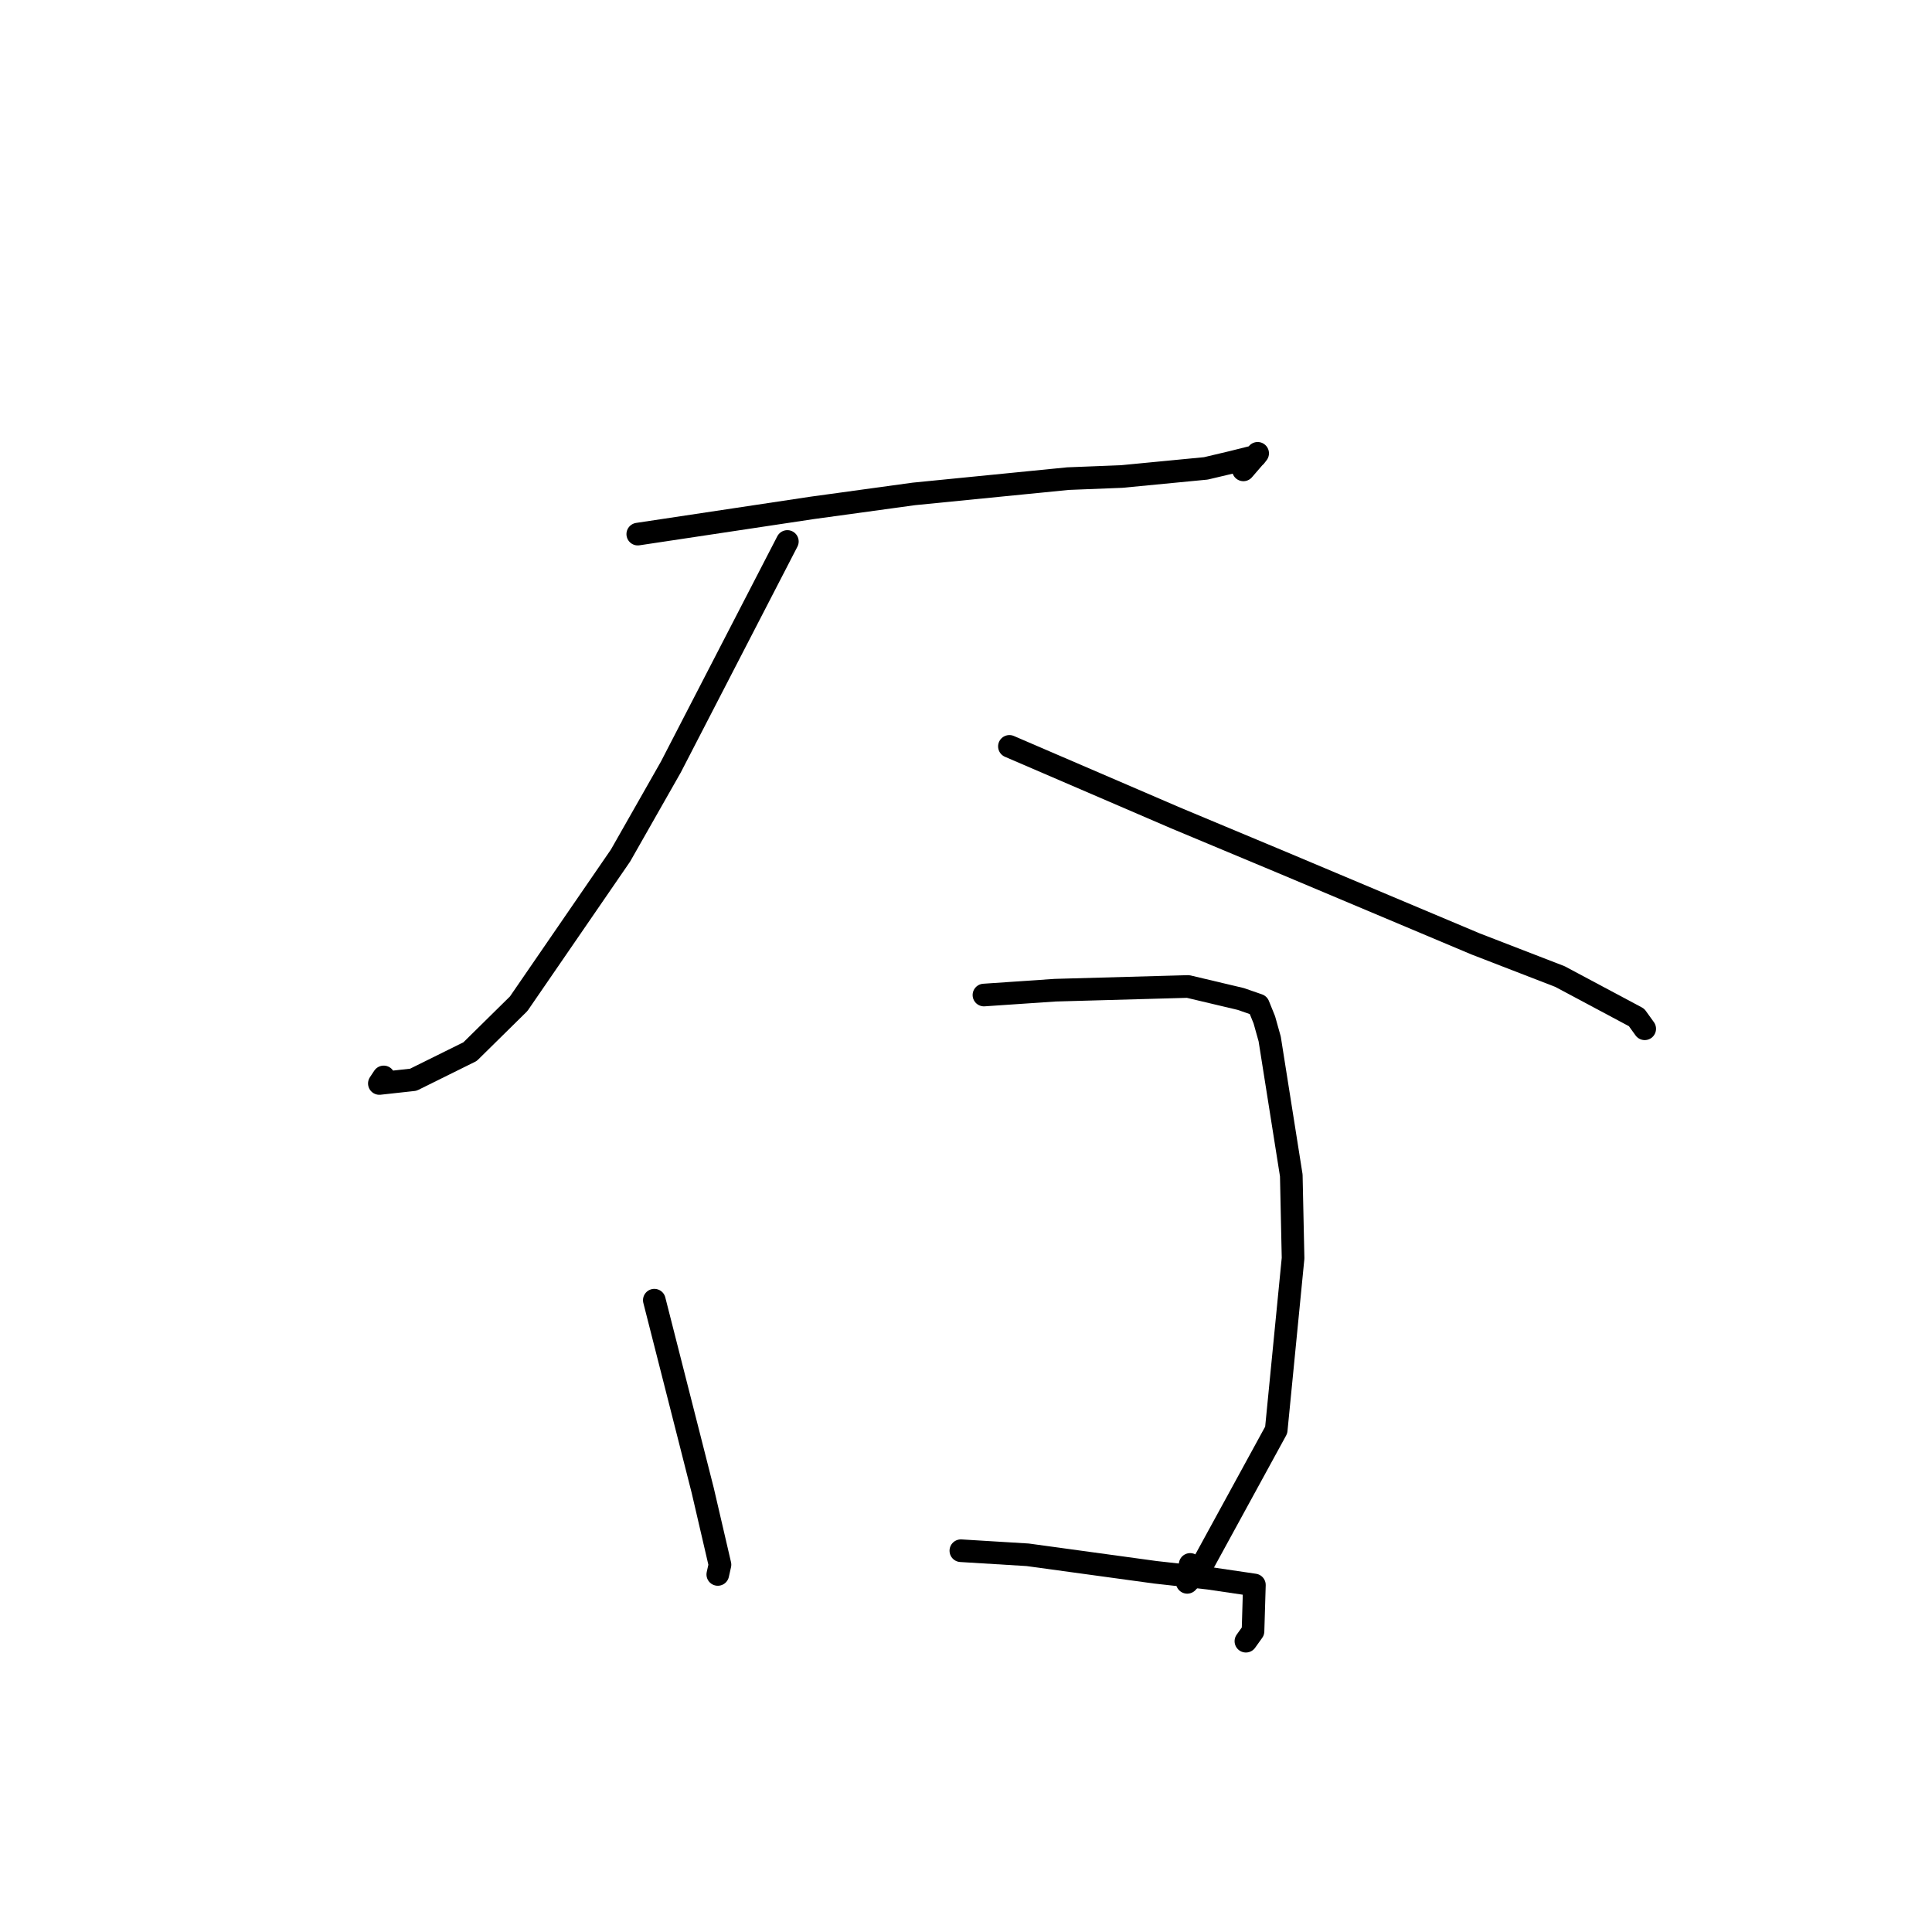 <?xml version="1.0" standalone="no"?>
    <svg width="256" height="256" xmlns="http://www.w3.org/2000/svg" version="1.1">
    <polyline stroke="black" stroke-width="3" stroke-linecap="round" fill="transparent" stroke-linejoin="round" points="84.508 70.773 107.628 67.295 121.091 65.446 141.509 63.421 148.625 63.14 159.778 62.065 163.301 61.23 166.333 60.471 166.645 60.068 165.43 61.478 164.755 62.261 " />
        <polyline stroke="black" stroke-width="3" stroke-linecap="round" fill="transparent" stroke-linejoin="round" points="104.329 71.749 88.885 101.648 82.224 113.362 68.729 132.999 62.285 139.348 54.765 143.071 50.267 143.566 50.842 142.699 " />
        <polyline stroke="black" stroke-width="3" stroke-linecap="round" fill="transparent" stroke-linejoin="round" points="133.753 98.9 155.788 108.389 169.886 114.281 195.537 125.08 206.708 129.401 216.852 134.816 217.826 136.169 217.931 136.315 217.932 136.317 217.933 136.318 " />
        <polyline stroke="black" stroke-width="3" stroke-linecap="round" fill="transparent" stroke-linejoin="round" points="86.701 172.28 91.257 190.177 93.116 197.497 95.4 207.328 95.16 208.401 95.122 208.572 95.111 208.622 " />
        <polyline stroke="black" stroke-width="3" stroke-linecap="round" fill="transparent" stroke-linejoin="round" points="130.378 131.847 139.808 131.206 157.424 130.714 164.411 132.371 166.739 133.179 167.53 135.131 168.239 137.661 171.102 155.743 171.338 166.72 169.105 189.488 159.201 207.607 157.313 209.669 157.702 207.295 " />
        <polyline stroke="black" stroke-width="3" stroke-linecap="round" fill="transparent" stroke-linejoin="round" points="127.318 205.478 136.171 206.018 153.08 208.335 160.167 209.126 166.214 210.017 166.03 216.151 165.089 217.467 " />
        </svg>